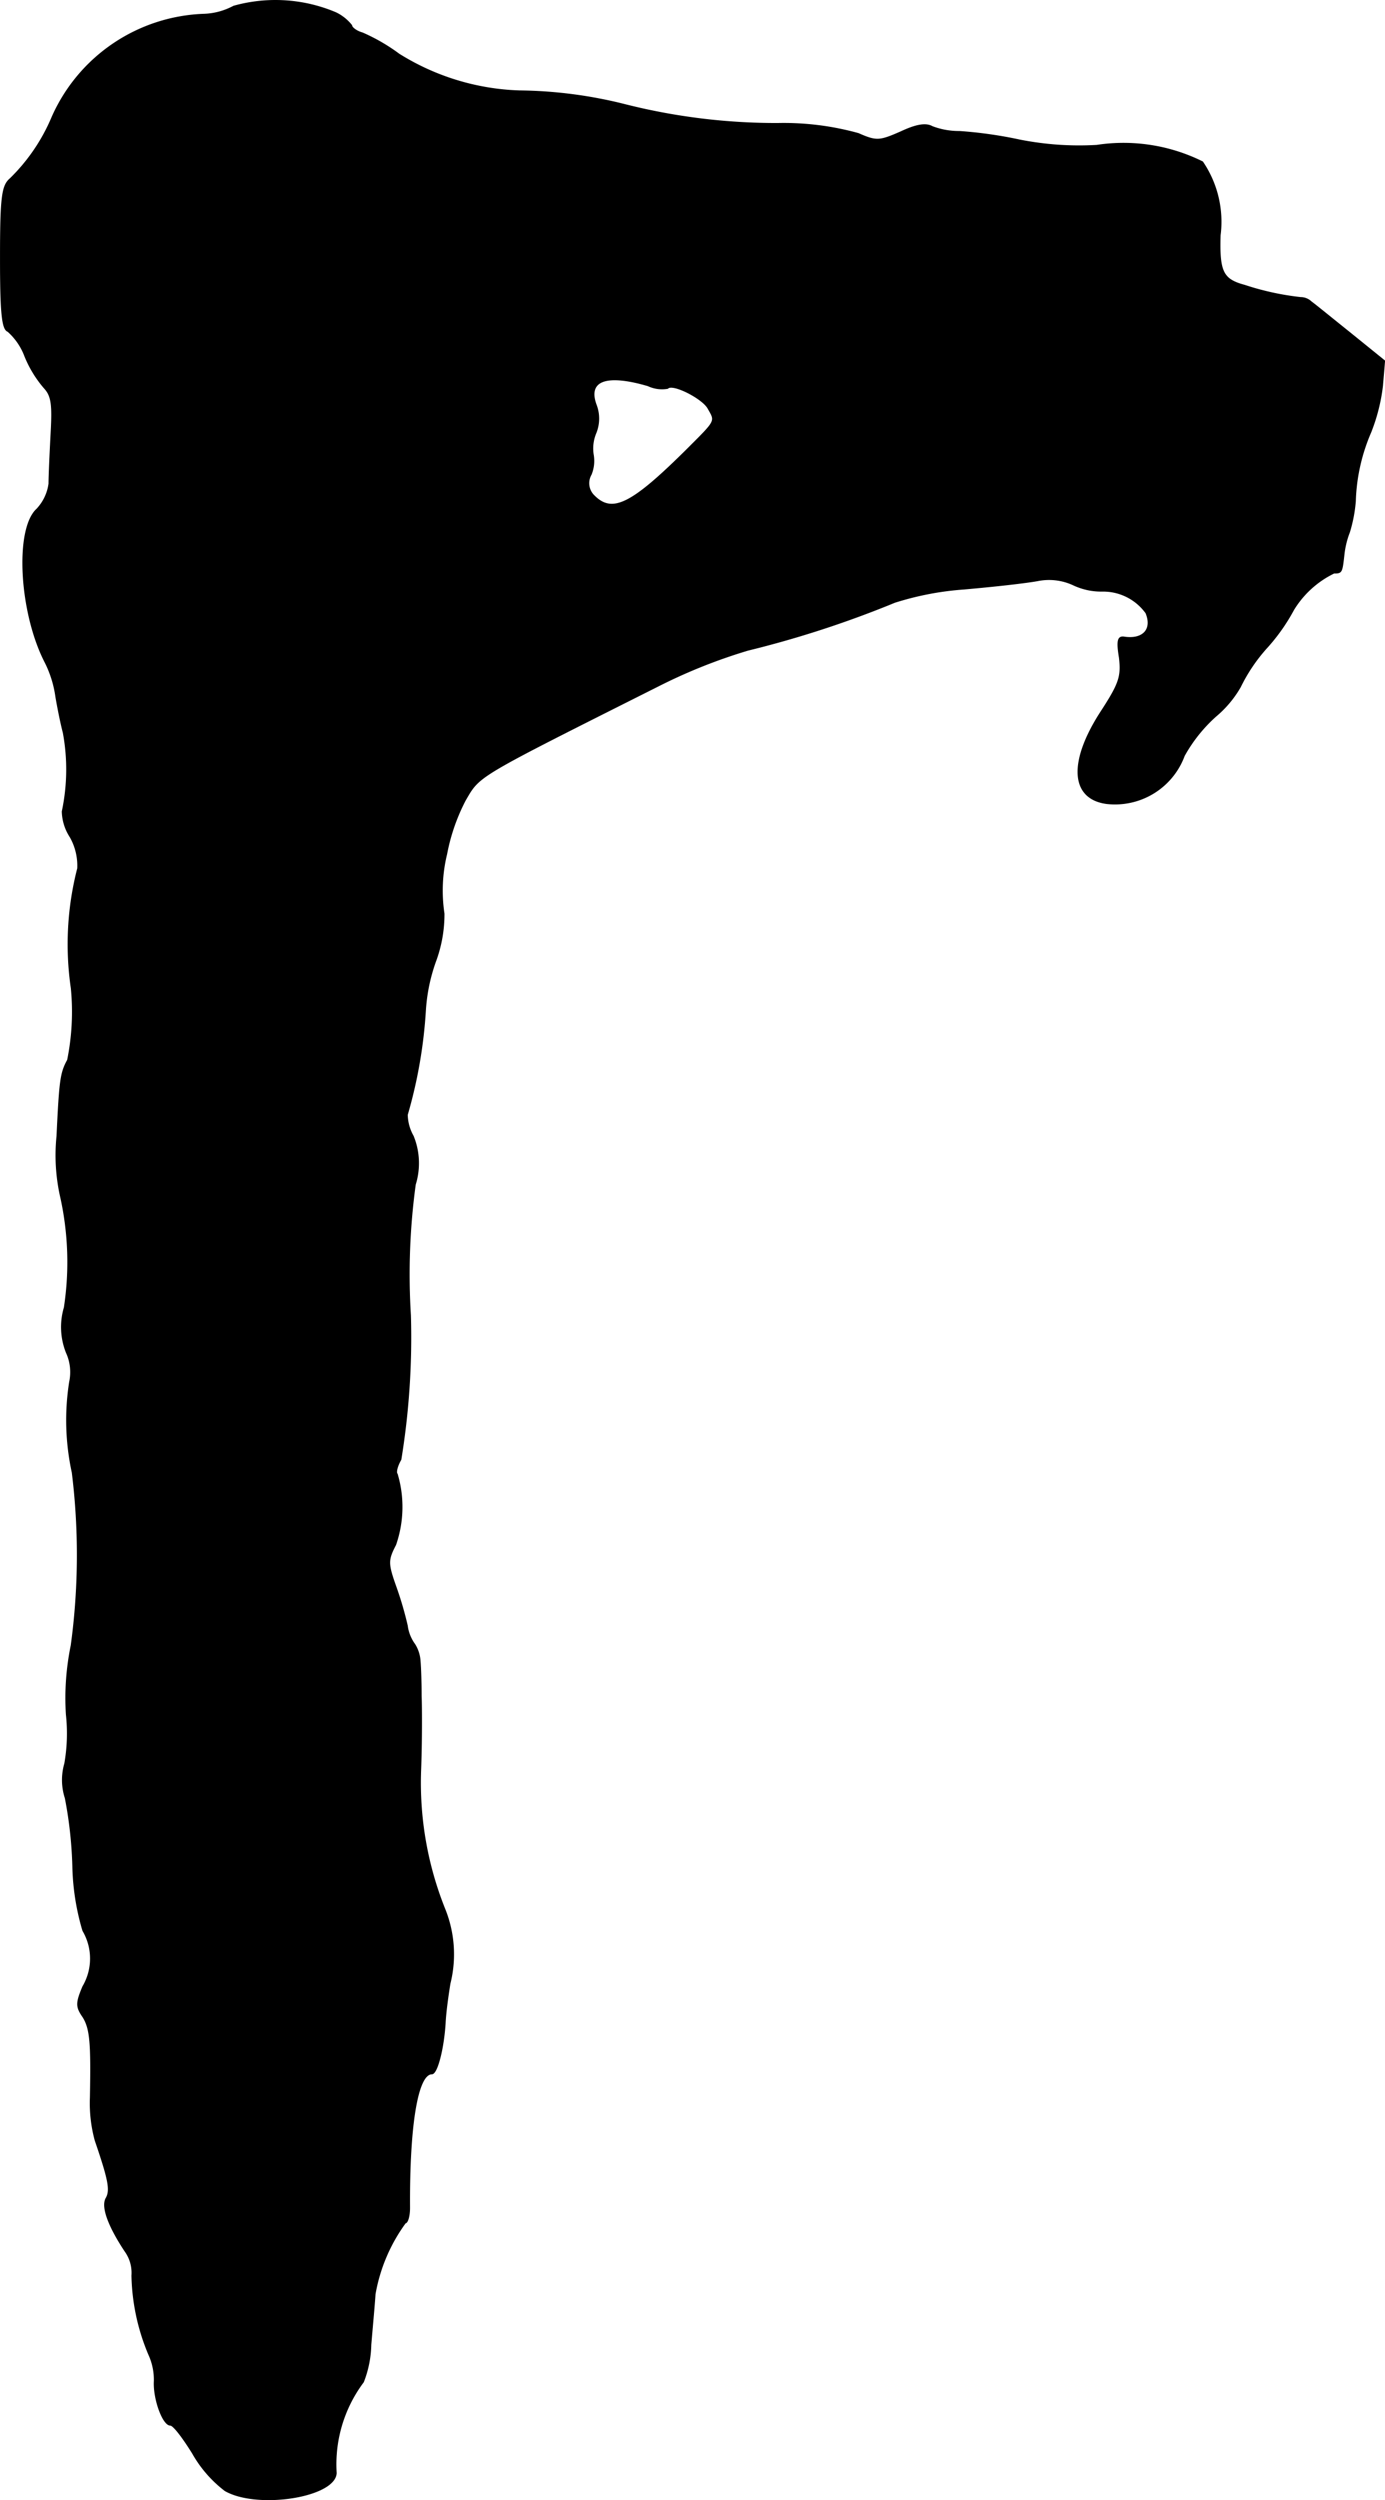 <?xml version="1.0" encoding="UTF-8"?>
<svg xmlns="http://www.w3.org/2000/svg"
     version="1.1"
     width="5.561mm"
     height="10.037mm"
     viewBox="0 0 15.764 28.453">
   <defs>
      <style type="text/css"><![CDATA[
      .a {
        stroke: #000;
        stroke-linecap: round;
        stroke-linejoin: round;
        stroke-width: 0.01px;
      }
    ]]></style>
   </defs>
   <path class="a"
         d="M2.658.071a.765.765,0,0,1-.333.091A1.965,1.965,0,0,0,.593,1.331a2.132,2.132,0,0,1-.478.703C.023,2.112.005,2.239.005,2.936c0,.624.018.812.085.836a.712.712,0,0,1,.194.285,1.309,1.309,0,0,0,.218.357c.085.091.097.188.079.515-.012.23-.024.485-.024.575a.522.522,0,0,1-.139.291C.169,6.025.223,6.976.514,7.539a1.256,1.256,0,0,1,.121.388c.018.109.055.297.085.412a2.291,2.291,0,0,1-.012.896.556.556,0,0,0,.091.291.663.663,0,0,1,.085.357A3.461,3.461,0,0,0,.811,11.246a2.758,2.758,0,0,1-.042.818c-.079.145-.091.224-.121.866a2.157,2.157,0,0,0,.036.666,3.426,3.426,0,0,1,.048,1.284A.784.784,0,0,0,.756,15.395a.533.533,0,0,1,.036.333,2.802,2.802,0,0,0,.03,1.03,7.63,7.63,0,0,1-.012,1.968,2.975,2.975,0,0,0-.055.787,1.986,1.986,0,0,1-.018.557.67.67,0,0,0,.006.394,4.731,4.731,0,0,1,.085.769,2.771,2.771,0,0,0,.115.739.626.626,0,0,1,0,.636c-.079.188-.079.23,0,.345.085.133.097.303.085.921a1.618,1.618,0,0,0,.055.485c.151.442.176.563.127.654-.061.097.024.321.212.606a.42.42,0,0,1,.079.279,2.426,2.426,0,0,0,.194.902.685.685,0,0,1,.061.297c-.012.2.097.503.182.503.036,0,.145.145.254.321a1.397,1.397,0,0,0,.369.424c.369.212,1.254.073,1.266-.2a1.56,1.56,0,0,1,.309-1.036,1.234,1.234,0,0,0,.085-.424c.018-.212.042-.472.048-.575a1.936,1.936,0,0,1,.345-.812c.024,0,.048-.073.048-.17-.006-.945.091-1.526.254-1.526.061,0,.133-.291.151-.575.006-.133.036-.339.055-.454a1.377,1.377,0,0,0-.055-.836,3.862,3.862,0,0,1-.279-1.587c.012-.315.012-.697.006-.848,0-.151-.006-.327-.012-.394a.407.407,0,0,0-.061-.194.457.457,0,0,1-.085-.212,3.965,3.965,0,0,0-.127-.436c-.097-.273-.097-.309-.006-.485a1.314,1.314,0,0,0,.018-.806c-.018-.018,0-.091.042-.164a8.641,8.641,0,0,0,.109-1.641,7.554,7.554,0,0,1,.055-1.49.818.818,0,0,0-.024-.551.509.509,0,0,1-.067-.242,5.428,5.428,0,0,0,.206-1.181,2.022,2.022,0,0,1,.115-.563,1.546,1.546,0,0,0,.097-.545,1.757,1.757,0,0,1,.03-.678,2.214,2.214,0,0,1,.212-.612c.17-.291.103-.248,2.235-1.32a6.165,6.165,0,0,1,.981-.388,11.737,11.737,0,0,0,1.672-.545,3.396,3.396,0,0,1,.787-.151c.345-.03.727-.073.848-.097a.655.655,0,0,1,.394.048.747.747,0,0,0,.327.073.601.601,0,0,1,.503.248c.079.188-.036.309-.254.273-.067-.006-.079.048-.048.236.024.212,0,.291-.2.6-.382.581-.357,1.005.055,1.06a.841.841,0,0,0,.884-.545A1.734,1.734,0,0,1,13.839,8.151a1.238,1.238,0,0,0,.279-.333,1.922,1.922,0,0,1,.303-.448,2.176,2.176,0,0,0,.303-.43,1.102,1.102,0,0,1,.46-.418c.091,0,.091-.006.115-.224a1.014,1.014,0,0,1,.061-.242,1.646,1.646,0,0,0,.067-.351,2.135,2.135,0,0,1,.176-.787,2.102,2.102,0,0,0,.133-.527l.024-.285-.382-.309c-.212-.17-.412-.333-.454-.363a.174.174,0,0,0-.121-.048,3.121,3.121,0,0,1-.636-.139c-.248-.067-.291-.151-.279-.569a1.213,1.213,0,0,0-.2-.836,2.023,2.023,0,0,0-1.205-.188,3.476,3.476,0,0,1-.878-.061,4.842,4.842,0,0,0-.684-.097.856.856,0,0,1-.309-.055c-.073-.042-.182-.024-.363.061-.236.103-.273.109-.478.018a3.178,3.178,0,0,0-.921-.115,7.027,7.027,0,0,1-1.726-.212A5.112,5.112,0,0,0,5.91,1.034,2.75,2.75,0,0,1,4.542.616,2.121,2.121,0,0,0,4.124.374C4.057.356,4.003.313,4.003.289A.512.512,0,0,0,3.821.144,1.762,1.762,0,0,0,2.658.071ZM7.376,4.39a.372.372,0,0,0,.224.03c.055-.061.4.115.46.23.085.151.097.127-.254.478-.618.612-.836.721-1.042.515a.197.197,0,0,1-.036-.242.407.407,0,0,0,.024-.23.457.457,0,0,1,.03-.242.435.435,0,0,0,.006-.315C6.68,4.329,6.898,4.25,7.376,4.39Z"/>
</svg>
